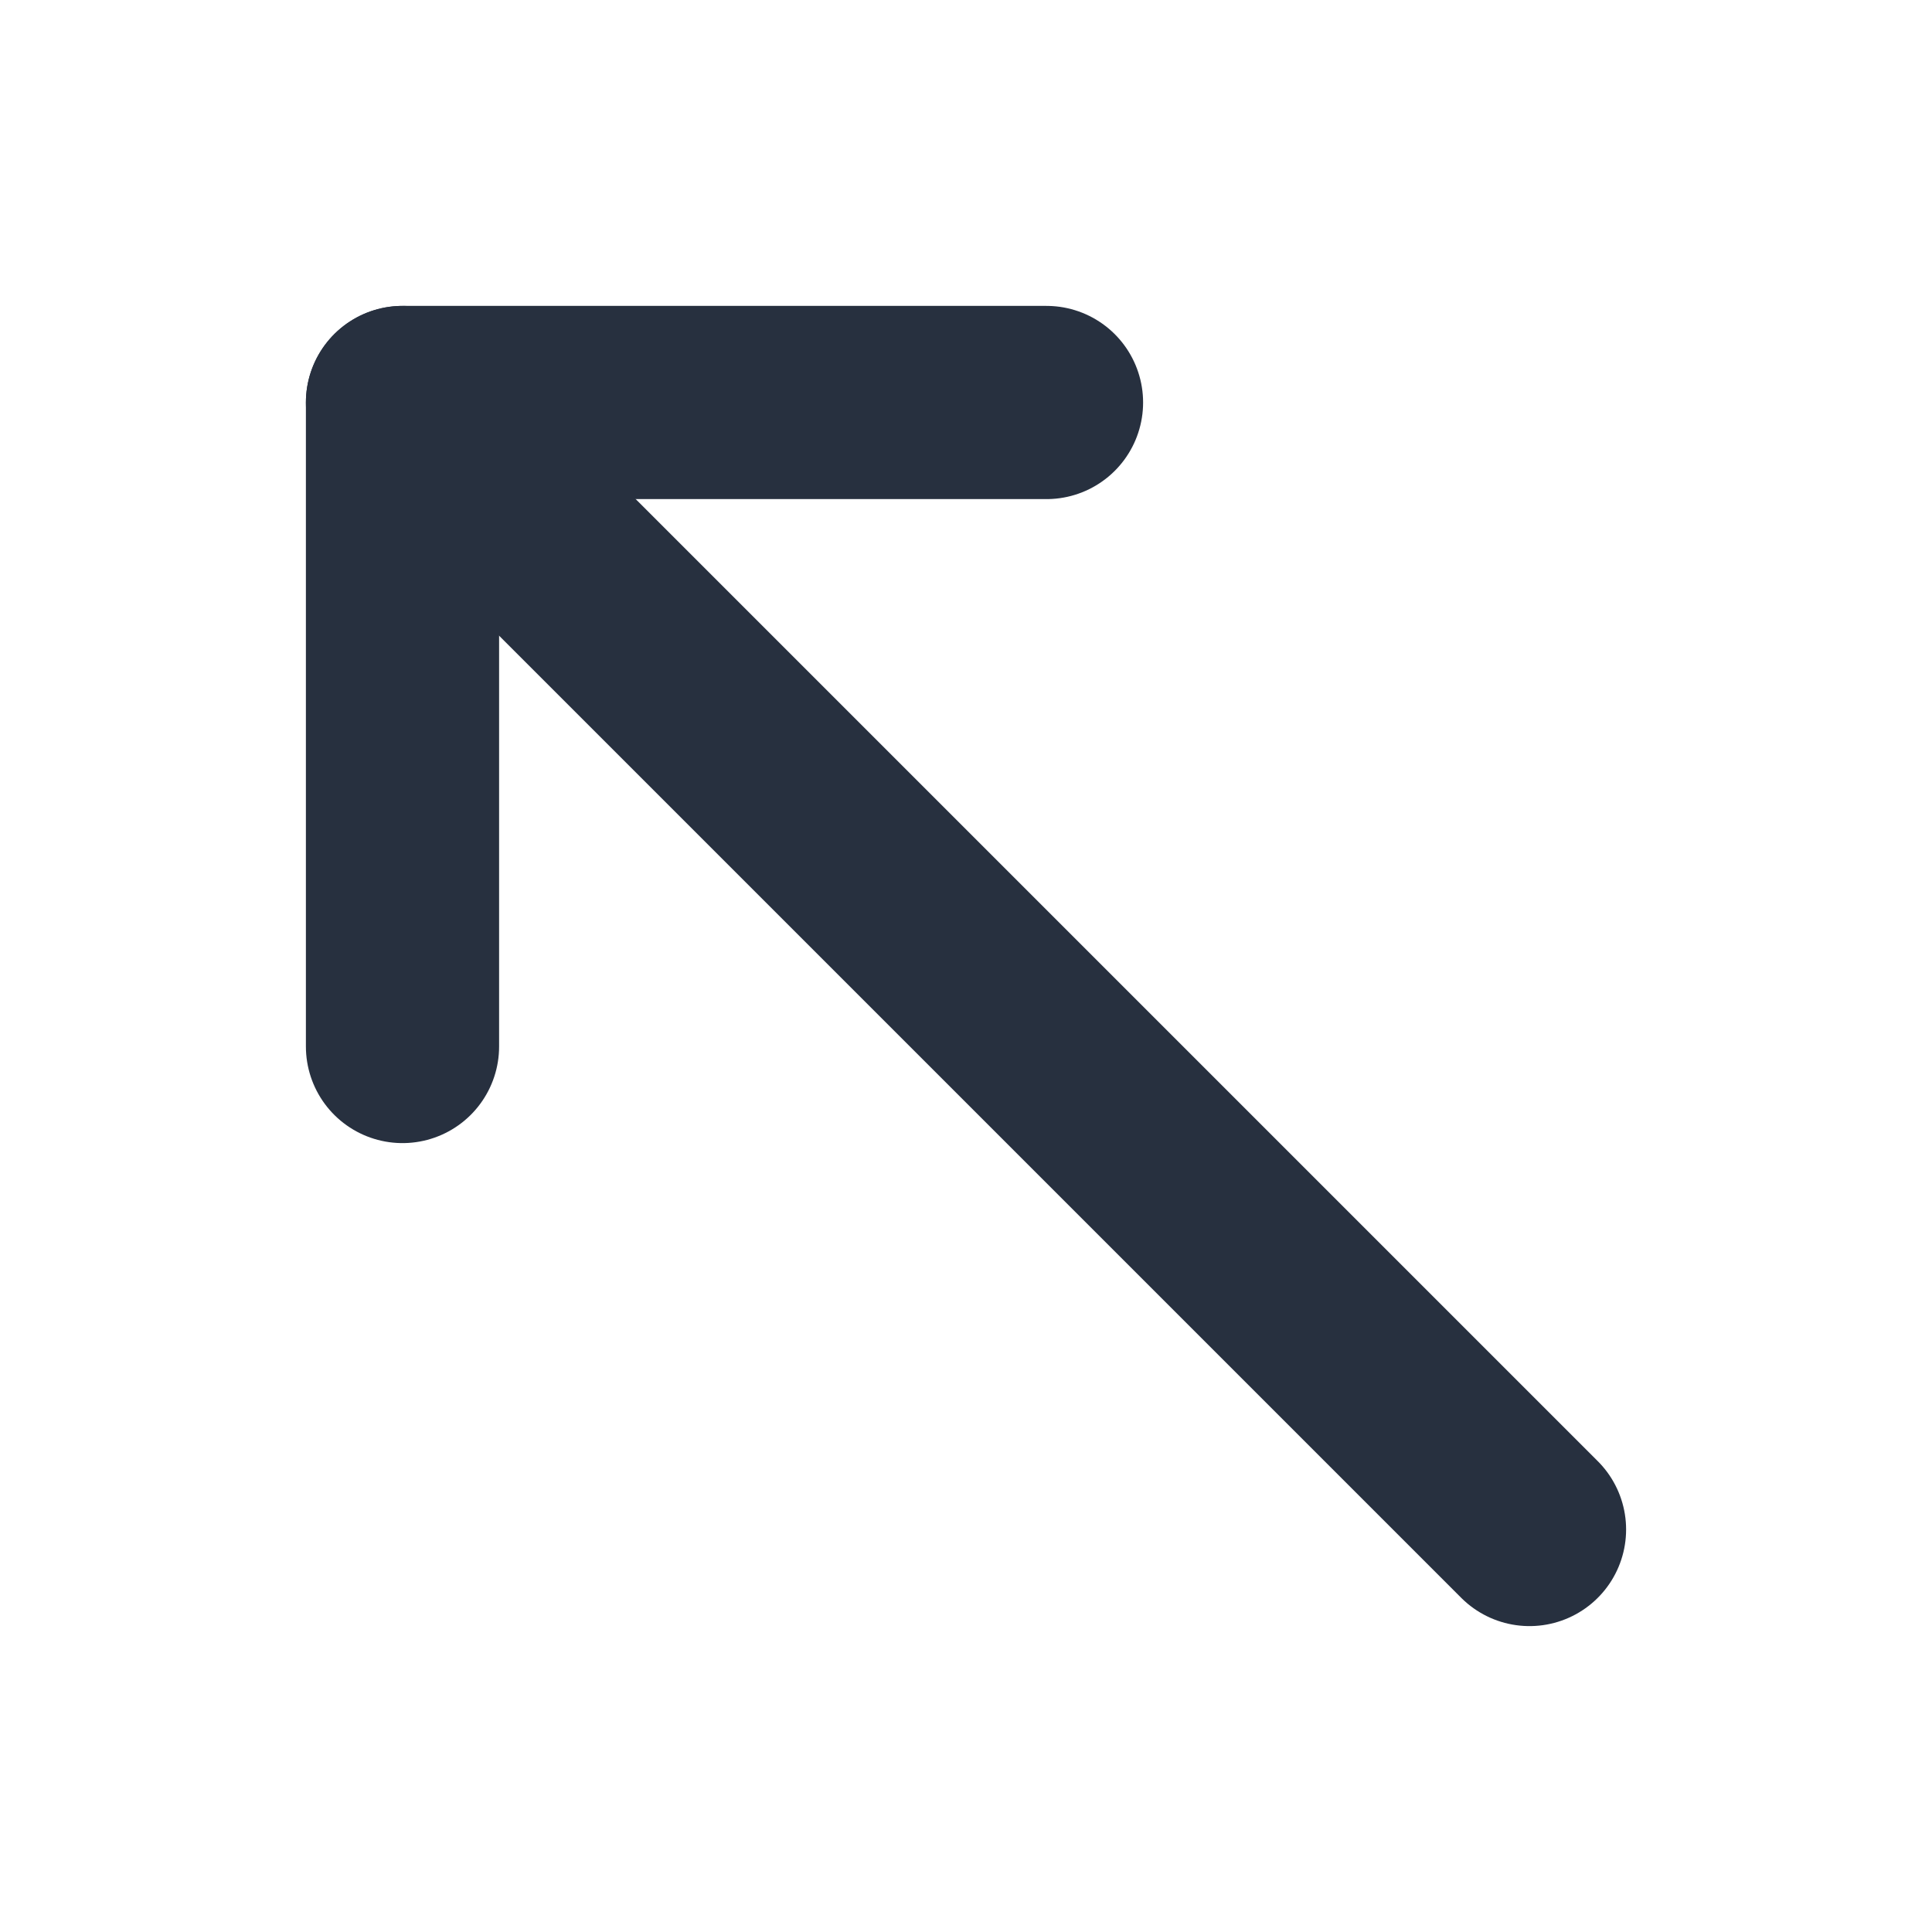 <svg role="img" xmlns="http://www.w3.org/2000/svg" width="40px" height="40px" viewBox="0 0 24 24" aria-labelledby="arrowLeftTopIconTitle" stroke="#27303f" stroke-width="2.4" stroke-linecap="round" stroke-linejoin="round" fill="none" color="#27303f"> <title id="arrowLeftTopIconTitle"/> <path d="M5 13V5h8"/> <path stroke-linecap="round" d="M5 5l1 1"/> <path d="M6 6l13 13"/> </svg>
